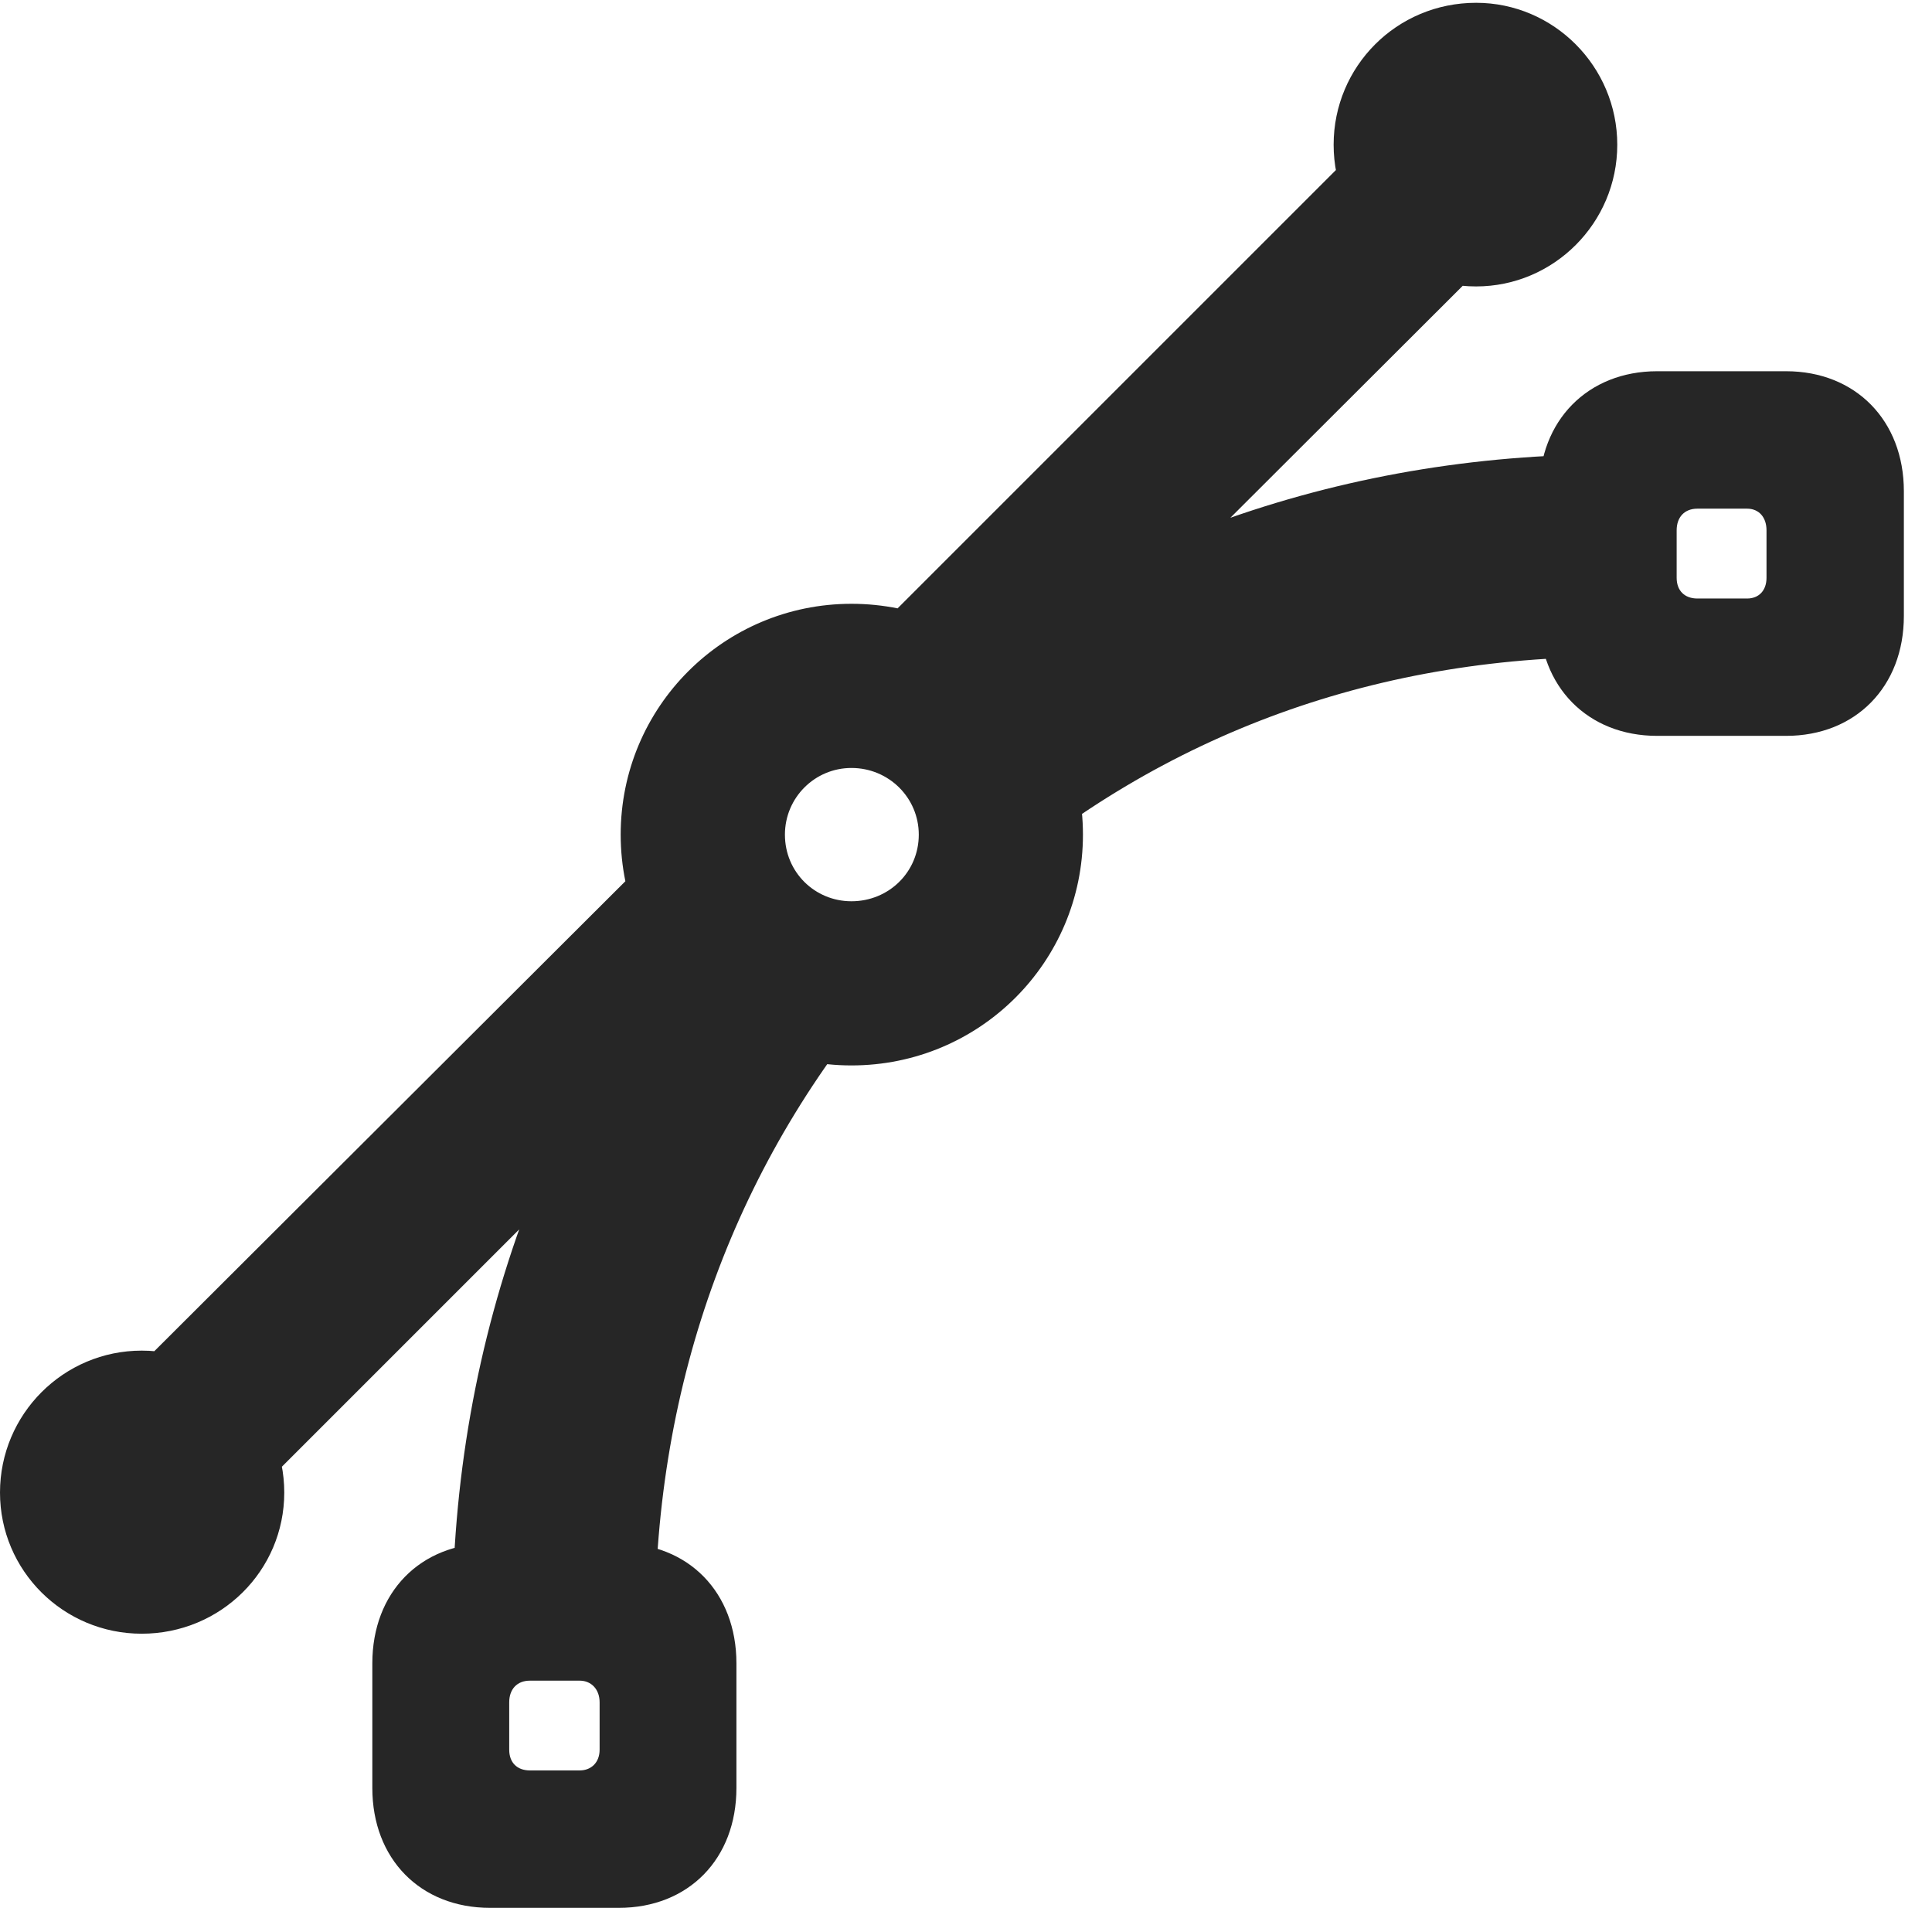 <?xml version="1.0" encoding="UTF-8"?>
<!--Generator: Apple Native CoreSVG 326-->
<!DOCTYPE svg PUBLIC "-//W3C//DTD SVG 1.1//EN" "http://www.w3.org/Graphics/SVG/1.1/DTD/svg11.dtd">
<svg version="1.1" xmlns="http://www.w3.org/2000/svg" xmlns:xlink="http://www.w3.org/1999/xlink"
       viewBox="0 0 24.855 24.545">
       <g>
              <rect height="24.545" opacity="0" width="24.855" x="0" y="0" />
              <path d="M6.306 24.545L7.959 24.545C8.86 24.545 9.474 23.913 9.474 23.003L9.474 21.399C9.474 20.488 8.86 19.854 7.959 19.854L6.306 19.854C5.405 19.854 4.79 20.488 4.79 21.399L4.79 23.003C4.79 23.913 5.405 24.545 6.306 24.545ZM6.818 22.777C6.651 22.777 6.551 22.675 6.551 22.51L6.551 21.901C6.551 21.732 6.651 21.622 6.818 21.622L7.457 21.622C7.606 21.622 7.714 21.732 7.714 21.901L7.714 22.51C7.714 22.675 7.606 22.777 7.457 22.777ZM5.819 20.949L8.426 20.949C8.419 17.756 9.483 14.907 11.471 12.634L9.525 10.986C7.107 13.753 5.807 17.184 5.819 20.949ZM21.318 9.467L22.978 9.467C23.871 9.467 24.493 8.835 24.493 7.925L24.493 6.319C24.493 5.41 23.871 4.776 22.978 4.776L21.318 4.776C20.427 4.776 19.802 5.41 19.802 6.319L19.802 7.925C19.802 8.835 20.427 9.467 21.318 9.467ZM21.837 7.7C21.67 7.7 21.57 7.597 21.57 7.433L21.57 6.823C21.57 6.654 21.67 6.544 21.837 6.544L22.476 6.544C22.628 6.544 22.726 6.654 22.726 6.823L22.726 7.433C22.726 7.597 22.628 7.7 22.476 7.7ZM11.394 9.166L12.693 11.412C14.964 9.439 17.737 8.41 20.924 8.451L20.924 5.846C17.339 5.802 14.063 6.969 11.394 9.166ZM10.322 12.174L8.722 10.662L1.2 18.167L2.763 19.733ZM10.857 8.517L12.463 10.021L19.606 2.89L18.043 1.331ZM18.99 3.685C19.989 3.685 20.806 2.868 20.806 1.862C20.806 0.856 19.989 0.036 18.99 0.036C17.967 0.036 17.157 0.856 17.157 1.862C17.157 2.868 17.967 3.685 18.99 3.685ZM1.823 21.018C2.839 21.018 3.657 20.208 3.657 19.202C3.657 18.194 2.839 17.376 1.823 17.376C0.817 17.376 0 18.194 0 19.202C0 20.208 0.817 21.018 1.823 21.018ZM10.954 13.707C12.602 13.707 13.932 12.379 13.932 10.738C13.932 9.095 12.602 7.768 10.954 7.768C9.313 7.768 7.985 9.095 7.985 10.738C7.985 12.379 9.313 13.707 10.954 13.707ZM10.954 11.595C10.481 11.595 10.098 11.219 10.098 10.738C10.098 10.263 10.481 9.88 10.954 9.88C11.434 9.88 11.82 10.263 11.82 10.738C11.82 11.219 11.434 11.595 10.954 11.595Z"
                     fill="currentColor" fill-opacity="0.85" />
       </g>
</svg>